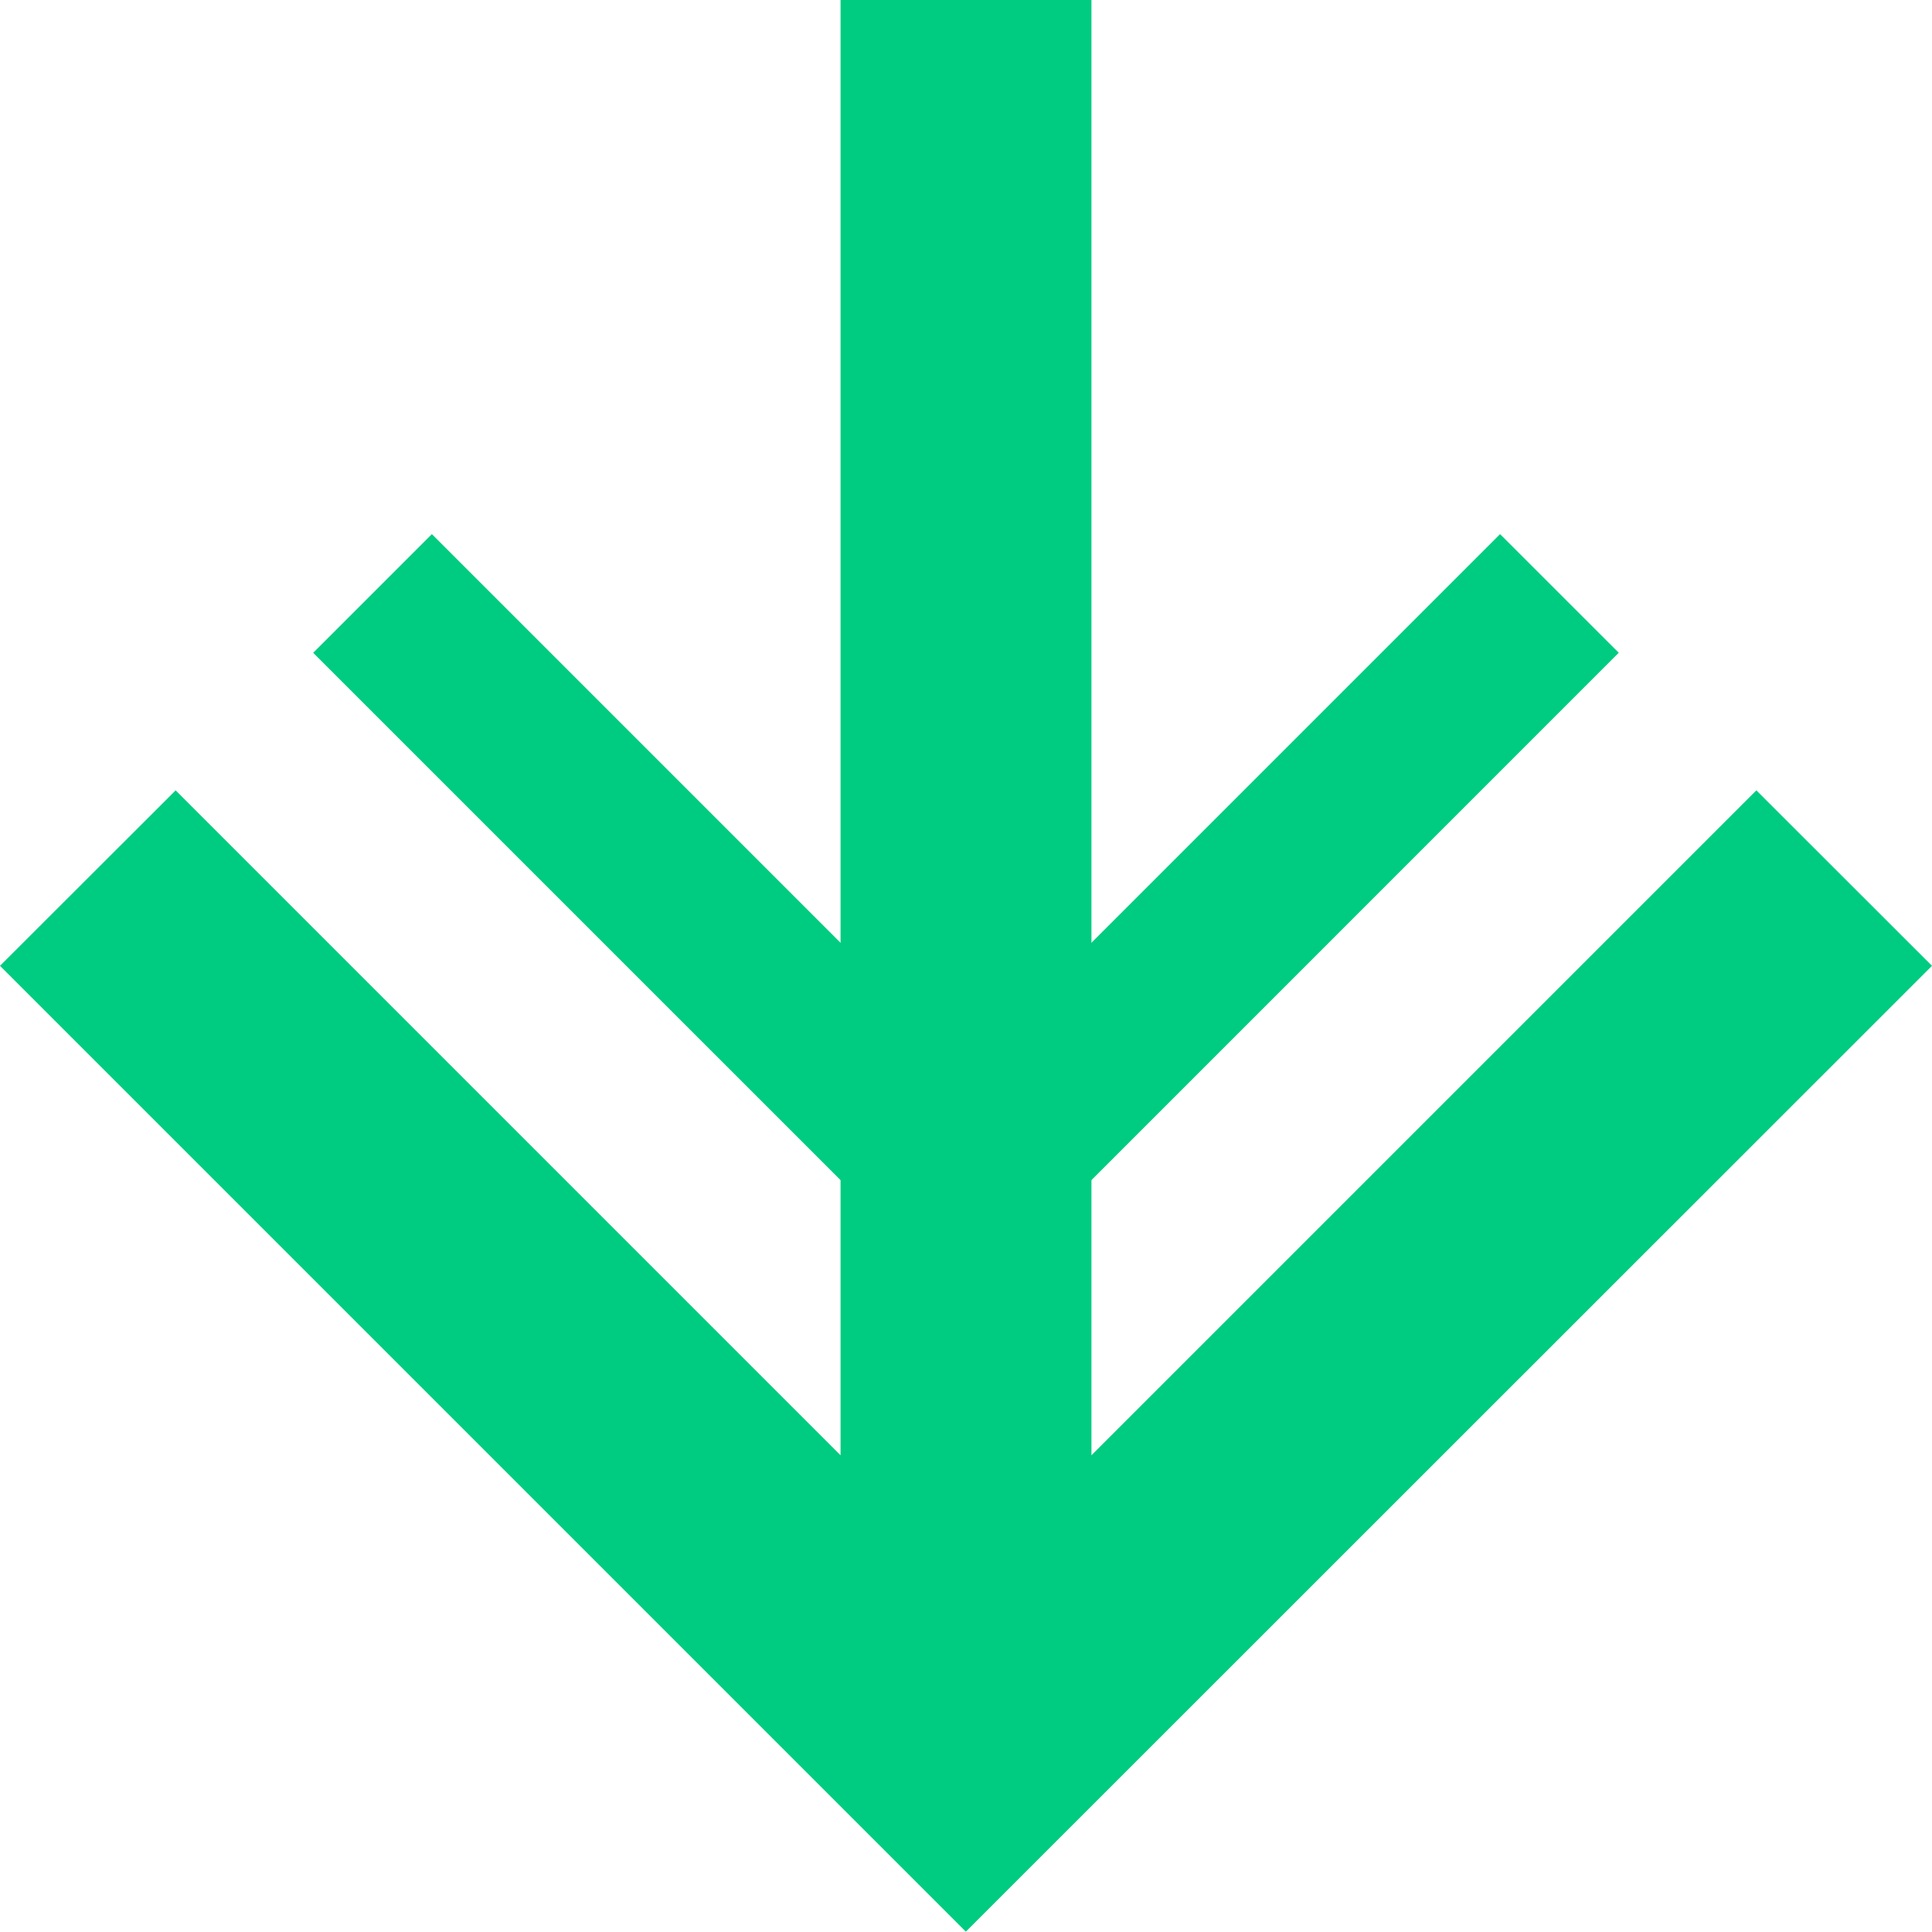 <svg xmlns="http://www.w3.org/2000/svg" width="34.606" height="34.606" viewBox="0 0 34.606 34.606">
  <defs>
    <style>
      .cls-1 {
        fill: #00cc81;
      }
    </style>
  </defs>
  <g id="Group_7" data-name="Group 7" transform="translate(-922.495 -783)">
    <g id="Down_arrow" data-name="Down arrow" transform="translate(922.495 783)">
      <path id="Path_10" data-name="Path 10" class="cls-1" d="M17.3,0,14.157,3.146l11.91,11.91H0V19.55H26.067L14.157,31.46,17.3,34.606l17.3-17.3Z" transform="translate(34.606) rotate(90)"/>
    </g>
    <g id="Down_arrow-2" data-name="Down arrow" transform="translate(928.105 783)">
      <path id="Path_10-2" data-name="Path 10" class="cls-1" d="M11.692,0,9.567,2.126l8.048,8.048H0v3.037H17.615L9.567,21.259l2.126,2.126L23.385,11.692Z" transform="translate(23.385) rotate(90)"/>
    </g>
  </g>
</svg>
